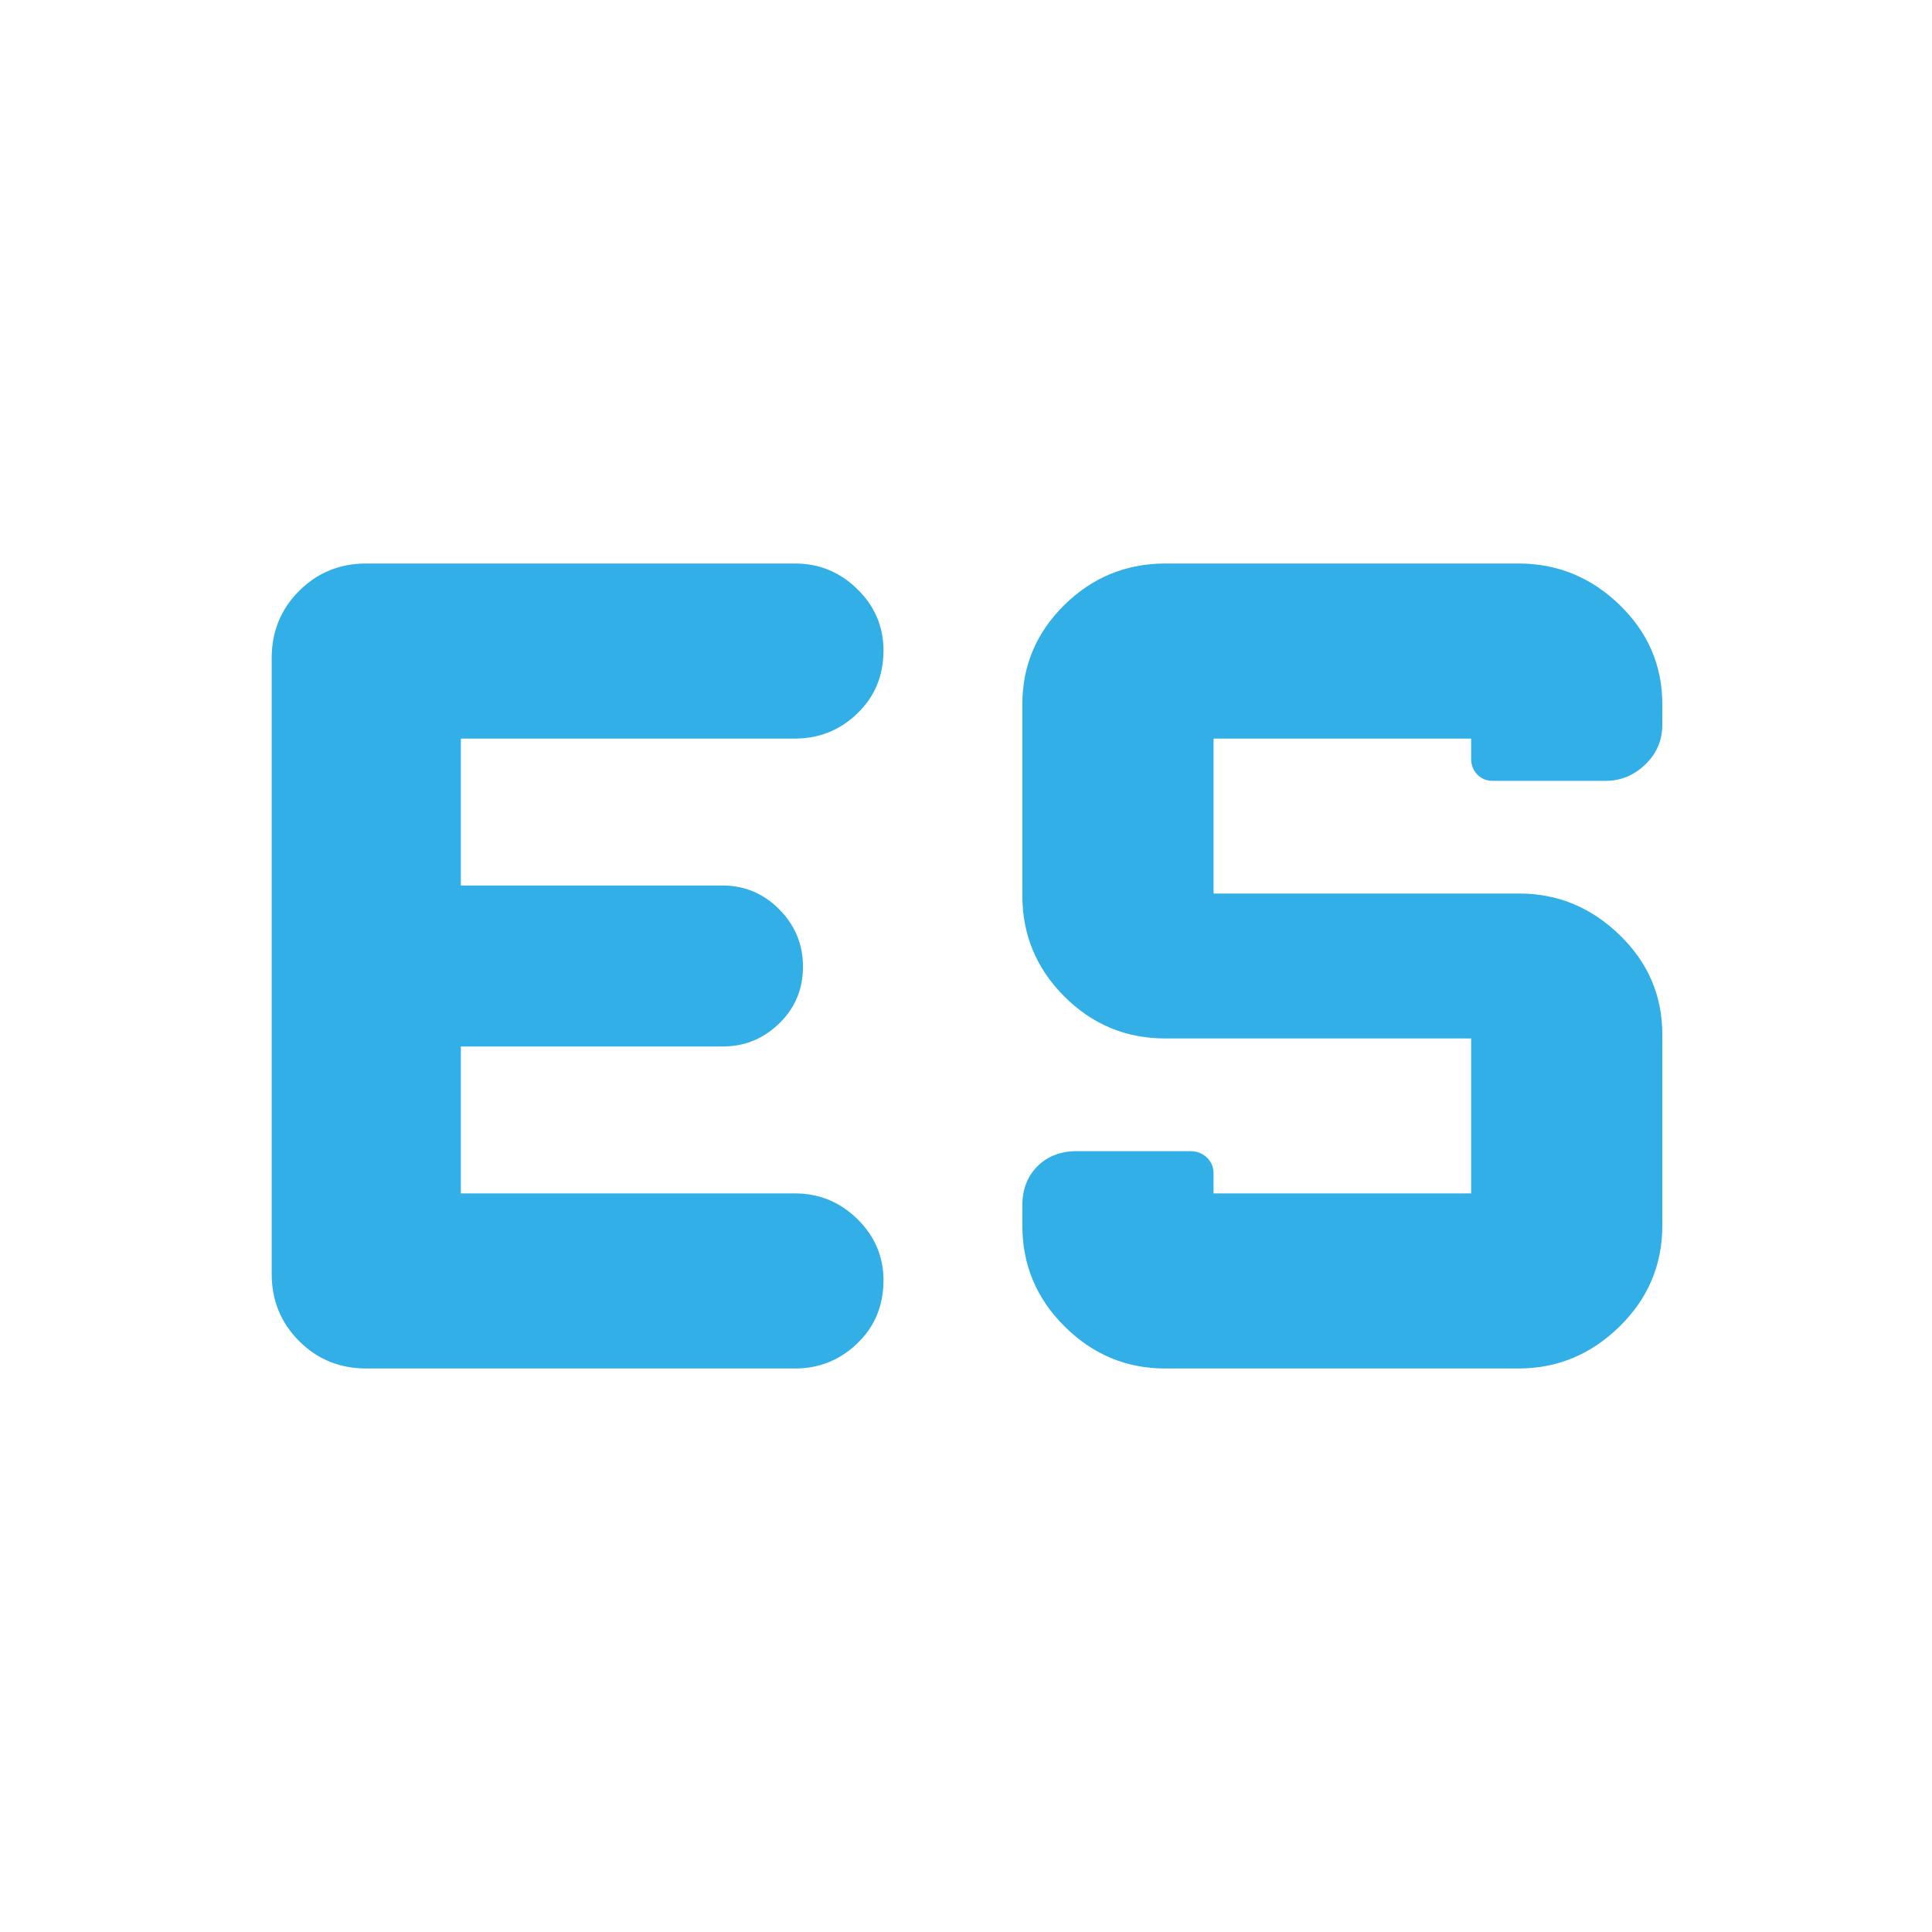 <svg xmlns="http://www.w3.org/2000/svg" height="48" viewBox="0 -960 960 960" width="48"><path fill="rgb(50, 175, 230)" d="M229-367h166q18.05 0 31.02 12.74Q439-341.52 439-323.82q0 18.82-12.98 31.32Q413.05-280 395-280H182q-19.75 0-33.37-13.63Q135-307.25 135-327v-306q0-19.75 13.63-33.38Q162.25-680 182-680h213q18.05 0 31.02 12.74Q439-654.52 439-636.82q0 18.82-12.98 31.32Q413.05-593 395-593H229v73h130q16.48 0 28.24 11.87Q399-496.26 399-479.63q0 16.63-11.76 28.13T359-440H229v73Zm350.03 87q-29 0-50.01-20.86Q508-321.71 508-351v-10q0-12.05 7.53-19.52 7.52-7.48 19.65-7.48h56q5.17 0 8.49 3.16Q603-381.67 603-377v10h128v-77H579q-29.29 0-50.14-20.86Q508-485.71 508-515v-95q0-28.88 20.92-49.44t50.3-20.56h175.34q28.97 0 50.2 20.56Q826-638.88 826-610v10q0 11.75-8.46 19.87-8.47 8.13-19.72 8.13h-56q-4.74 0-7.78-3.16Q731-578.33 731-583v-10H603v77h152q28.53 0 49.76 20.56Q826-474.88 826-446v95q0 29.29-21.26 50.14Q783.48-280 754.48-280H579.03Z"/></svg>